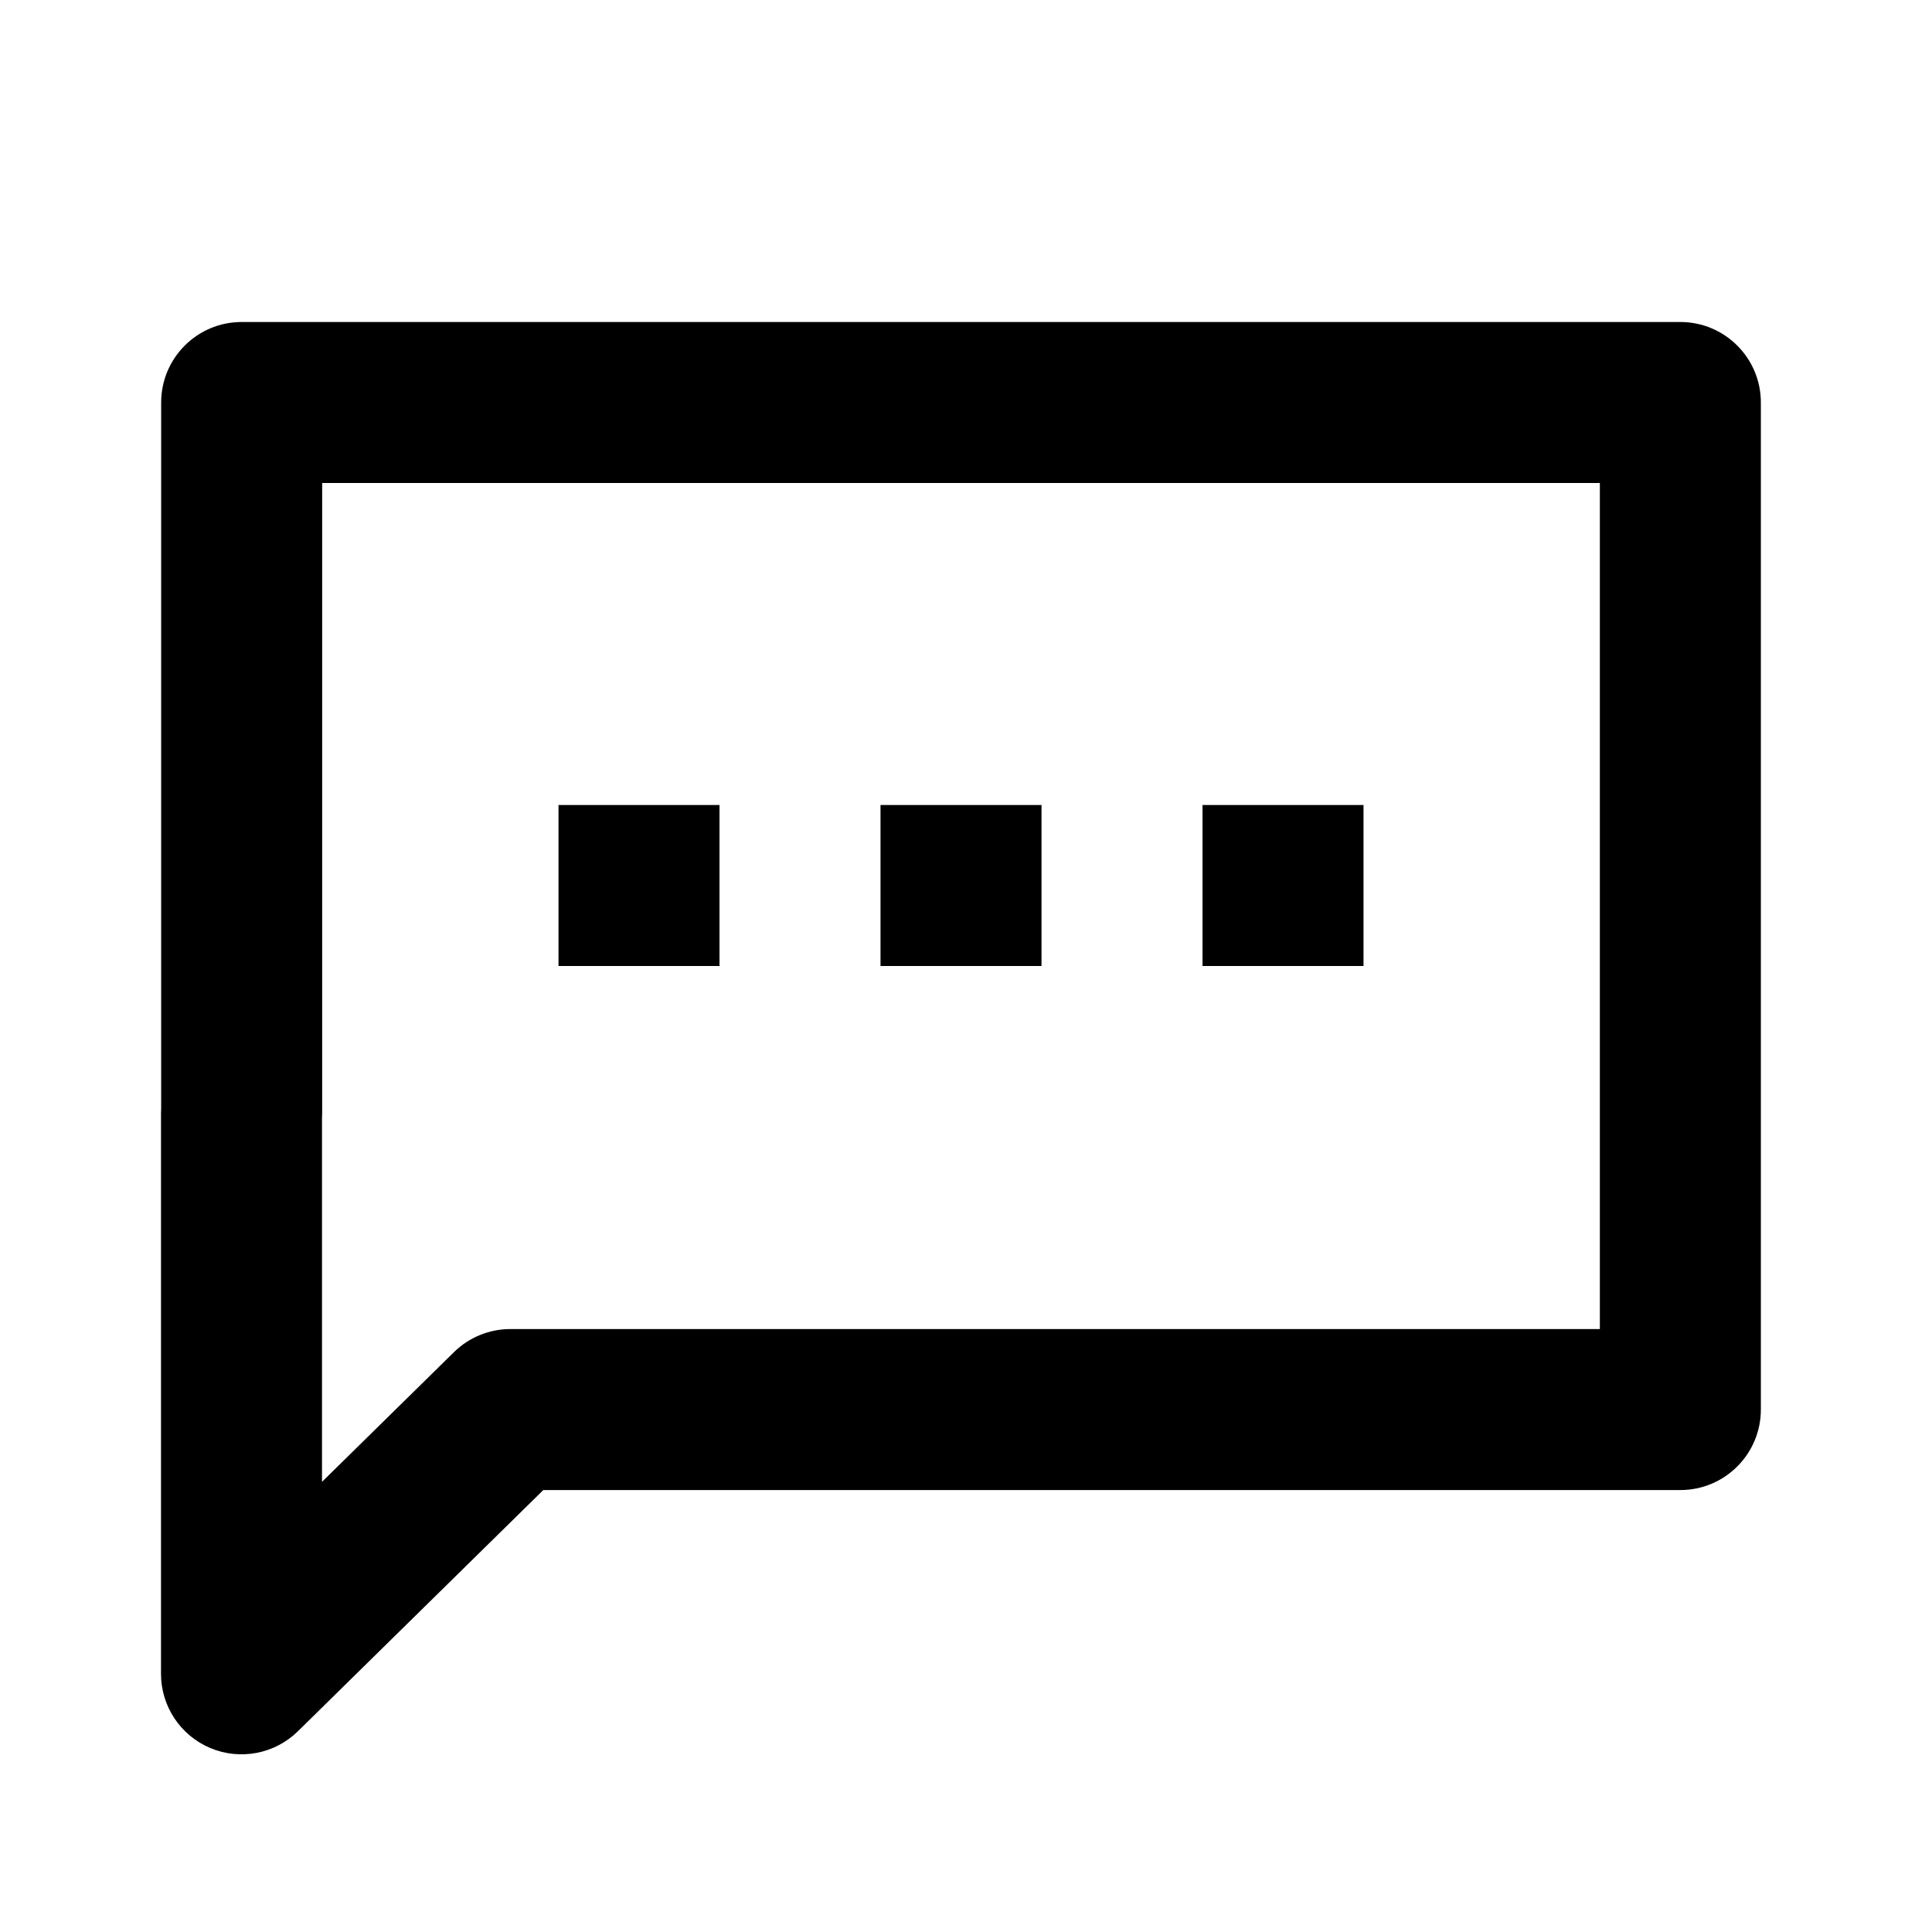 <svg width="24" height="24" viewBox="0 0 24 24" fill="current" xmlns="http://www.w3.org/2000/svg">
<path fill-rule="evenodd" clip-rule="evenodd" d="M3.002 4C2.45 4 2.002 4.448 2.002 5V13.763C2.001 13.784 2 13.806 2 13.828V20.793C2 21.196 2.242 21.559 2.613 21.715C2.985 21.871 3.414 21.788 3.701 21.506L6.749 18.51H20.874C21.426 18.51 21.874 18.062 21.874 17.51V5C21.874 4.448 21.426 4 20.874 4H3.002ZM4 18.408V13.894C4.001 13.873 4.002 13.851 4.002 13.829V6H19.874V16.51H6.34C6.078 16.51 5.826 16.613 5.639 16.797L4 18.408ZM8.938 10H6.938V12H8.938V10ZM10.938 10H12.938V12H10.938V10ZM16.938 10H14.938V12H16.938V10Z" fill="current"/>
</svg>

